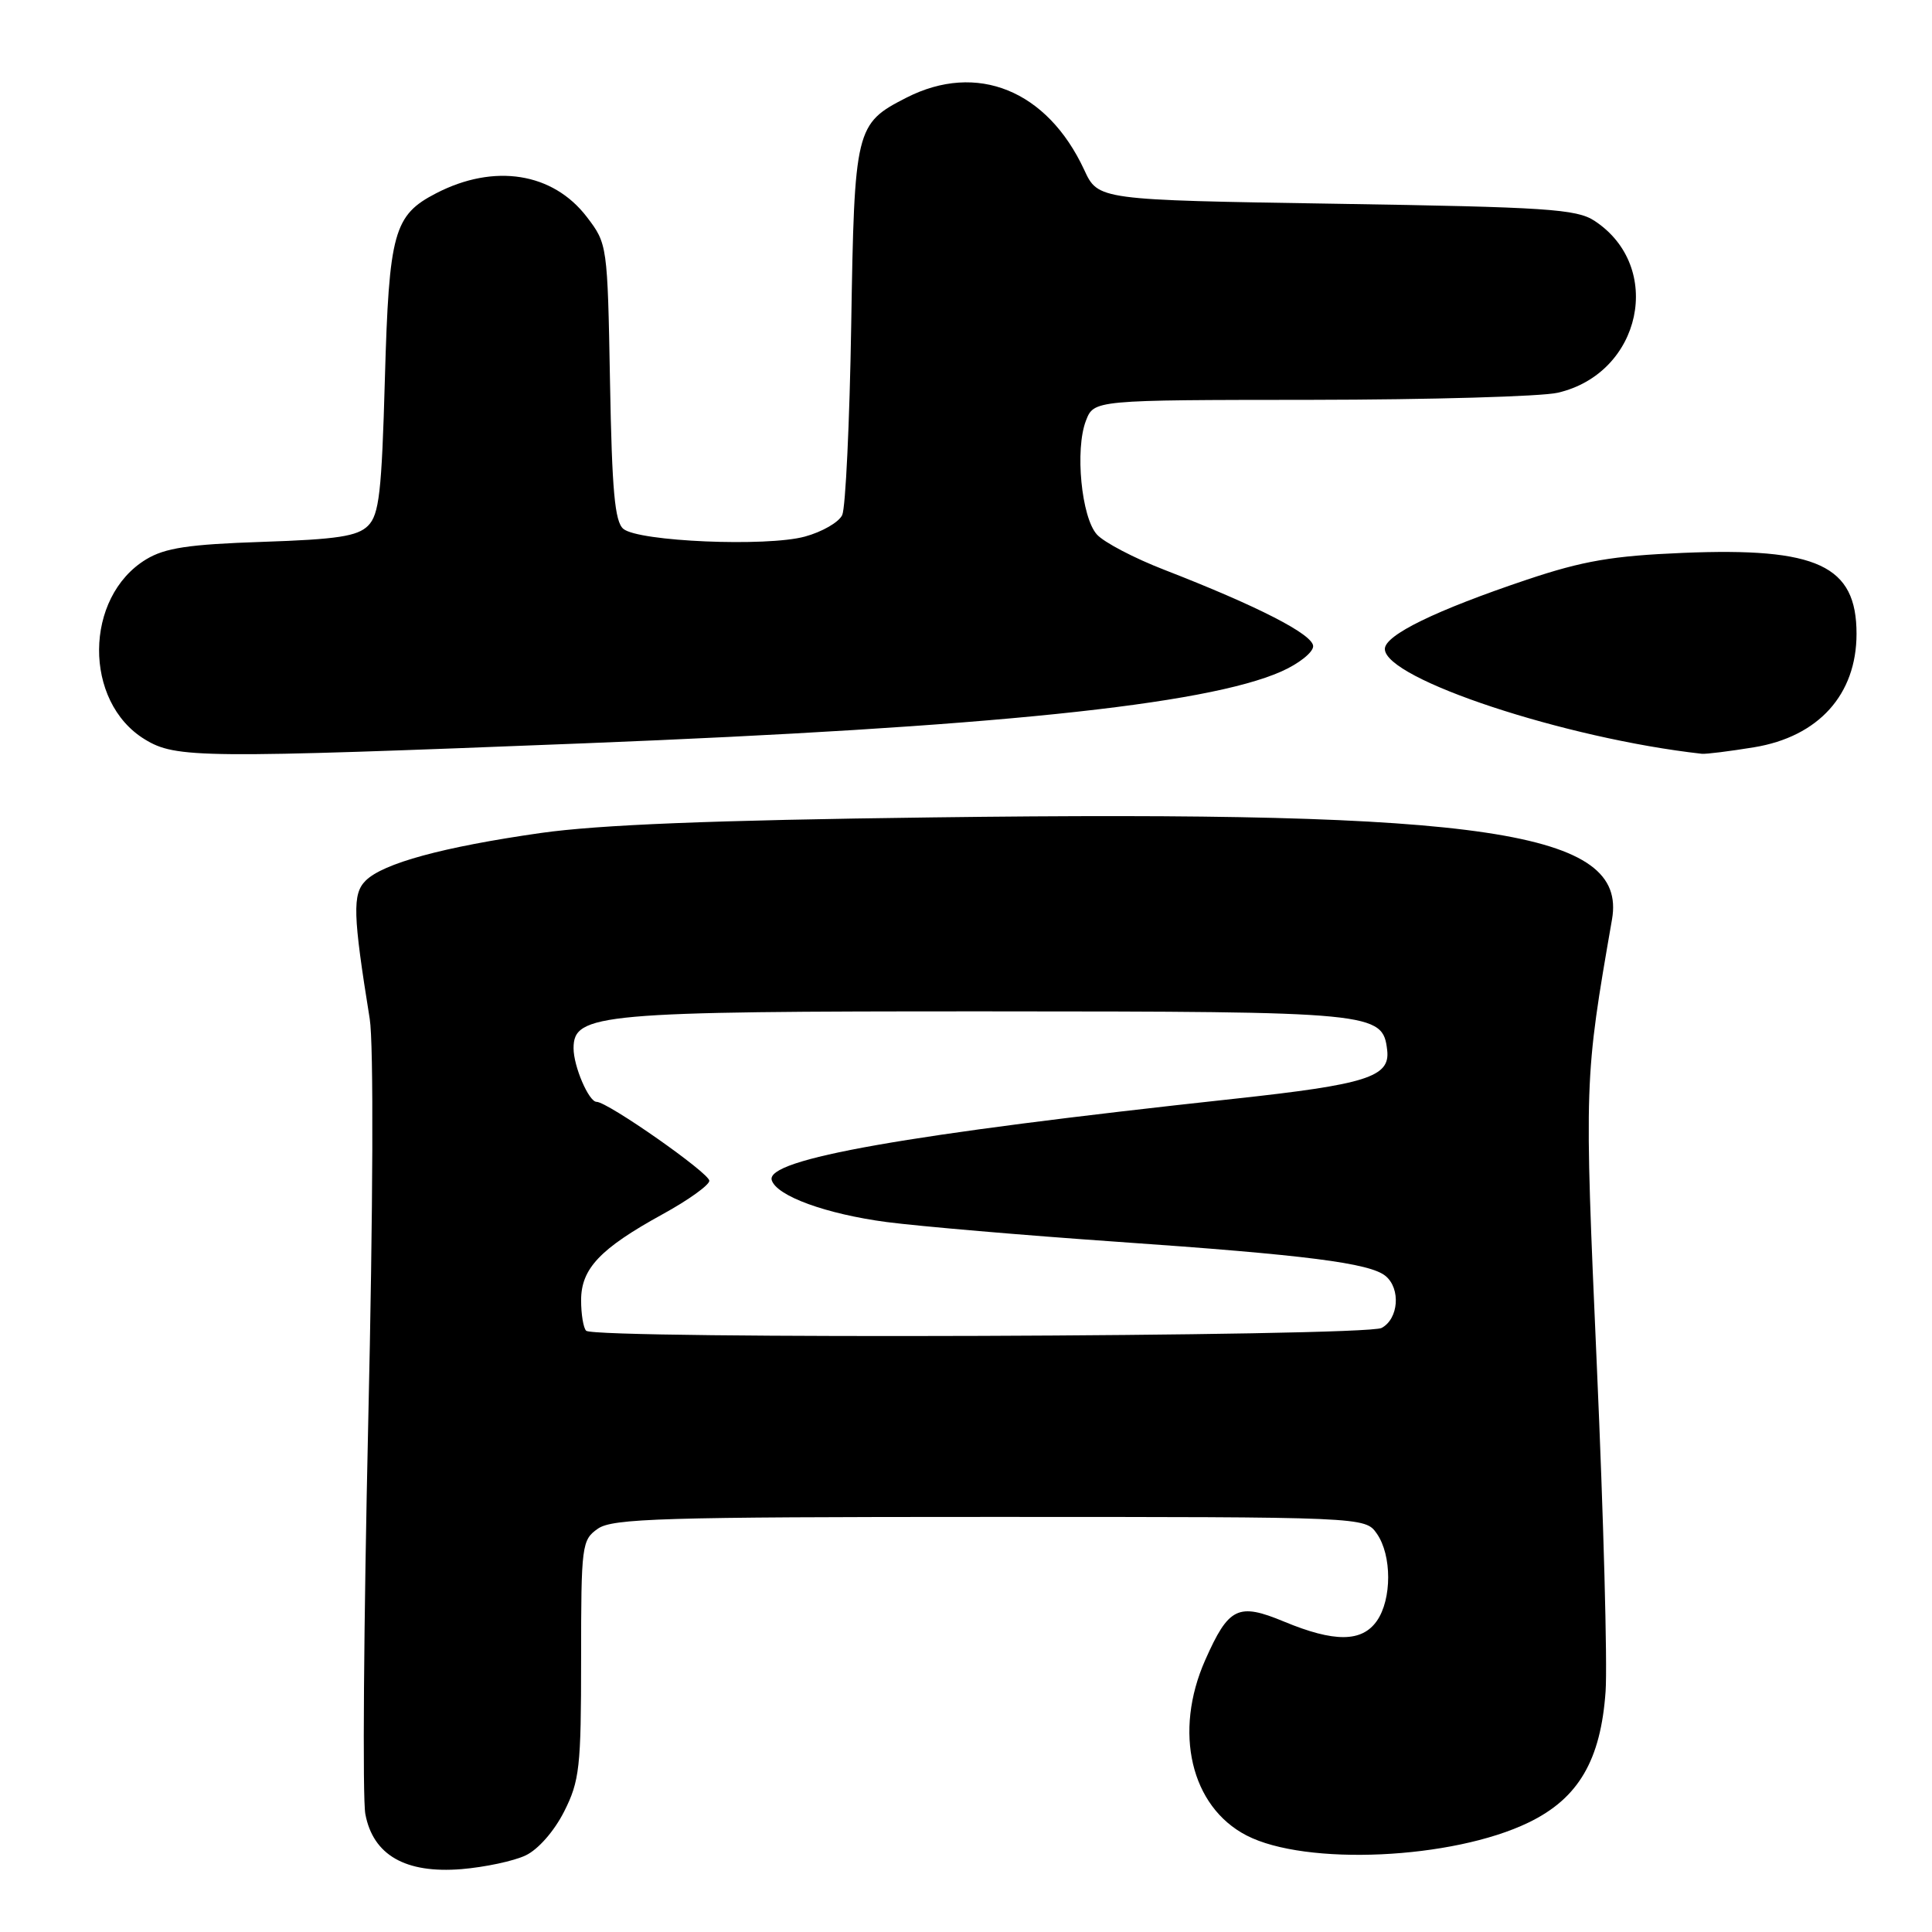 <?xml version="1.0" encoding="UTF-8" standalone="no"?>
<!DOCTYPE svg PUBLIC "-//W3C//DTD SVG 1.1//EN" "http://www.w3.org/Graphics/SVG/1.1/DTD/svg11.dtd" >
<svg xmlns="http://www.w3.org/2000/svg" xmlns:xlink="http://www.w3.org/1999/xlink" version="1.1" viewBox="0 0 256 256">
 <g >
 <path fill="currentColor"
d=" M 69.65 245.85 C 71.31 245.07 73.44 242.63 74.75 240.04 C 76.80 235.98 77.00 234.17 77.00 219.84 C 77.00 204.72 77.09 204.05 79.22 202.56 C 81.16 201.20 87.78 201.00 131.17 201.00 C 180.89 201.00 180.89 201.00 182.44 203.22 C 184.44 206.08 184.44 211.92 182.44 214.78 C 180.46 217.61 176.81 217.64 170.14 214.87 C 164.05 212.34 162.81 212.95 159.70 219.96 C 155.47 229.50 157.79 239.38 165.16 243.20 C 173.00 247.27 192.47 246.38 202.55 241.49 C 209.15 238.30 212.11 233.25 212.75 224.11 C 213.00 220.47 212.48 201.07 211.59 181.00 C 209.92 143.05 209.92 143.02 213.60 121.82 C 215.63 110.15 197.05 107.36 123.50 108.31 C 94.32 108.68 79.36 109.28 71.62 110.38 C 58.69 112.23 50.75 114.39 48.44 116.70 C 46.68 118.46 46.76 121.16 48.99 135.00 C 49.52 138.27 49.44 160.02 48.79 188.57 C 48.20 215.01 48.02 238.32 48.41 240.37 C 49.43 245.81 53.72 248.27 61.15 247.67 C 64.25 247.41 68.08 246.60 69.65 245.85 Z  M 77.50 98.49 C 131.14 96.36 159.70 93.42 169.75 88.99 C 172.09 87.96 174.00 86.44 174.00 85.63 C 174.00 84.07 166.68 80.32 154.27 75.50 C 150.29 73.96 146.28 71.86 145.35 70.83 C 143.29 68.56 142.42 59.56 143.89 55.75 C 144.95 53.00 144.95 53.00 173.73 52.98 C 189.55 52.96 204.26 52.54 206.41 52.04 C 217.53 49.47 220.54 35.34 211.28 29.26 C 208.90 27.70 204.94 27.44 177.05 27.00 C 145.51 26.50 145.51 26.50 143.66 22.50 C 138.76 11.96 129.45 8.18 120.11 12.94 C 113.35 16.39 113.21 16.98 112.79 43.09 C 112.58 55.97 112.04 67.28 111.60 68.24 C 111.16 69.20 108.93 70.48 106.65 71.10 C 101.58 72.48 84.62 71.76 82.60 70.08 C 81.46 69.14 81.09 65.01 80.83 50.61 C 80.50 32.46 80.48 32.31 77.76 28.75 C 73.26 22.86 65.48 21.63 57.79 25.61 C 52.17 28.51 51.55 30.78 51.00 50.17 C 50.58 65.24 50.24 68.19 48.77 69.66 C 47.37 71.06 44.69 71.47 34.77 71.80 C 24.97 72.13 21.87 72.60 19.36 74.12 C 11.13 79.12 11.03 93.00 19.19 97.97 C 23.30 100.48 26.44 100.51 77.50 98.49 Z  M 232.41 99.02 C 240.96 97.62 246.00 92.04 246.00 83.98 C 246.00 74.93 240.83 72.52 223.00 73.26 C 213.66 73.65 209.78 74.31 202.32 76.81 C 190.24 80.87 183.50 84.15 183.50 85.99 C 183.50 89.96 207.44 97.87 225.50 99.88 C 226.05 99.94 229.16 99.55 232.41 99.02 Z  M 77.67 176.33 C 77.30 175.97 77.00 174.15 77.00 172.29 C 77.00 168.10 79.51 165.45 87.80 160.89 C 91.20 159.03 93.98 157.03 93.99 156.46 C 94.00 155.44 80.52 146.00 79.05 146.00 C 78.02 146.00 76.00 141.30 76.00 138.90 C 76.00 134.30 79.41 134.00 130.72 134.01 C 182.27 134.03 183.22 134.12 183.81 139.16 C 184.22 142.70 181.11 143.69 163.50 145.60 C 119.98 150.32 101.41 153.59 102.26 156.38 C 102.91 158.48 109.48 160.87 117.50 161.93 C 121.90 162.50 135.62 163.68 148.00 164.54 C 173.05 166.28 181.53 167.36 183.60 169.08 C 185.63 170.77 185.32 174.76 183.07 175.96 C 180.91 177.12 78.81 177.48 77.67 176.33 Z "/>
</g>
</svg>